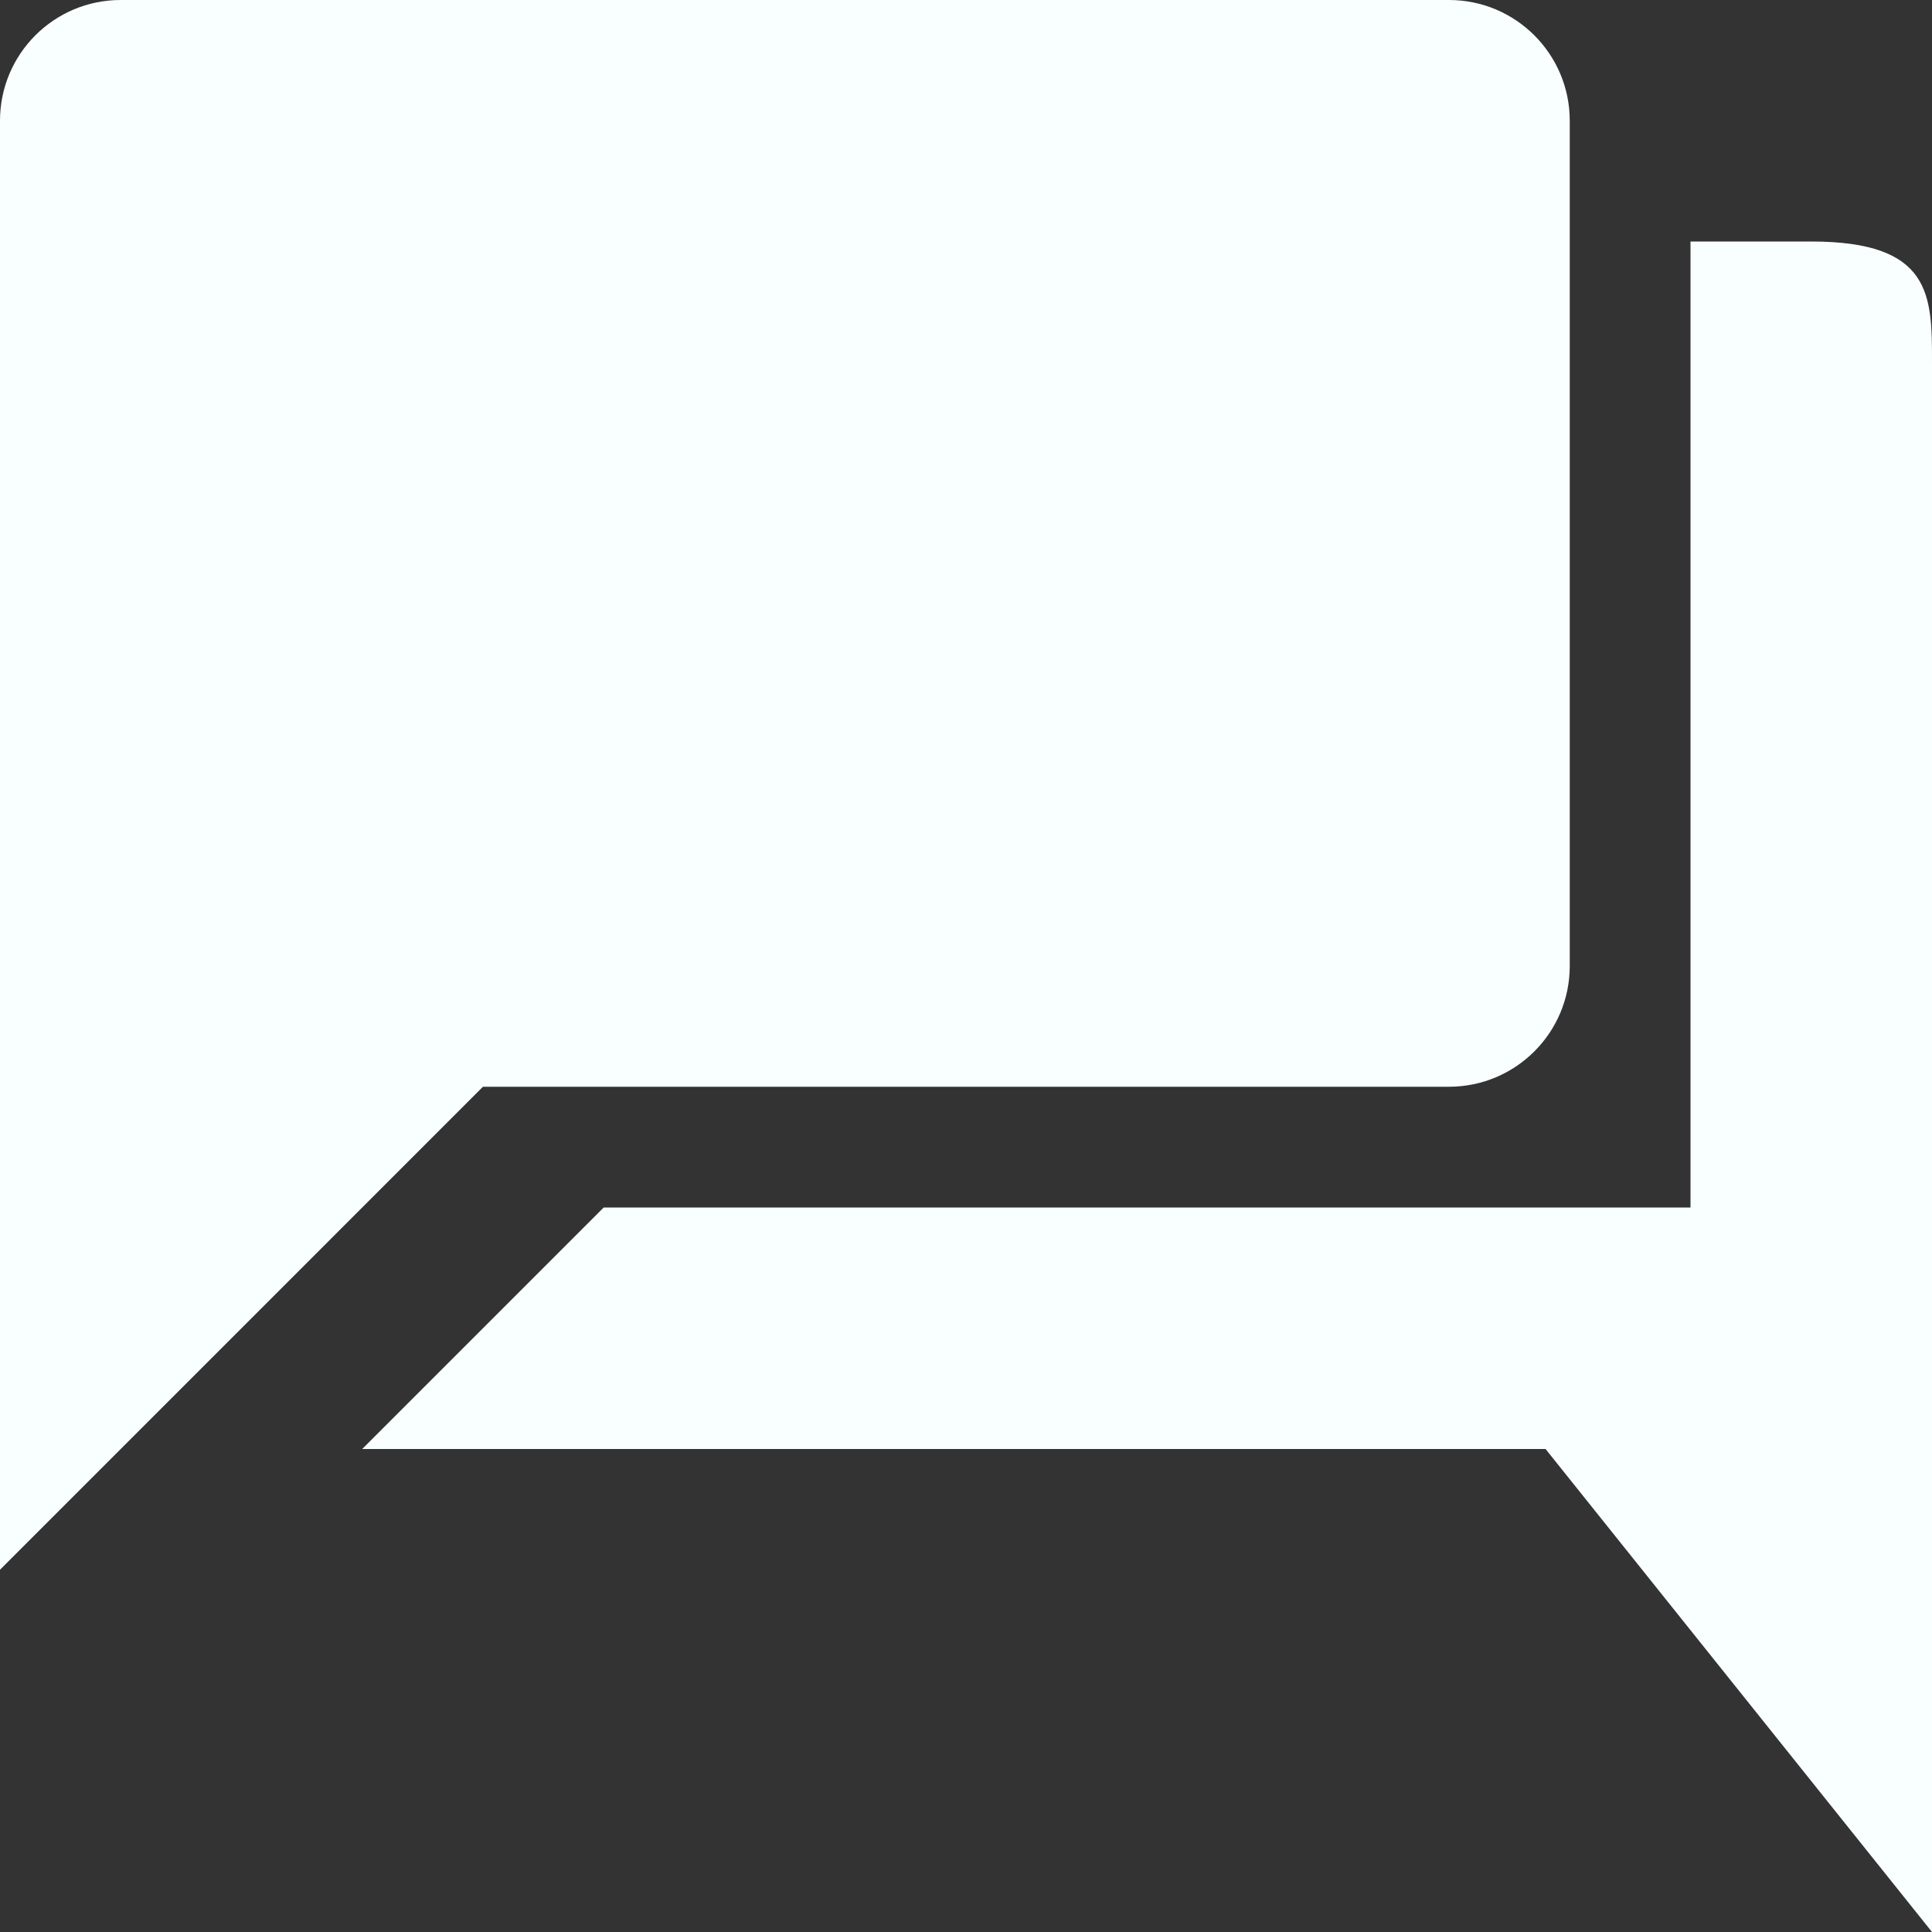<svg width="70" height="70" viewBox="0 0 70 70" fill="none" xmlns="http://www.w3.org/2000/svg">
<rect x="0" y="0" width="70" height="70" fill="#333333" stroke="none"/>
<path fill-rule="evenodd" clip-rule="evenodd" d="M17.498 39.375L0 56.875V4.375C0 1.958 1.956 0 4.373 0H52.498C54.915 0 56.875 1.958 56.875 4.375V35C56.875 37.417 54.915 39.375 52.498 39.375H17.498ZM65.623 8.75H61.25V43.75H21.873L13.123 52.5H55.998L70 70V13.125C70 10.708 70 8.75 65.623 8.75Z" fill="#F9FFFF"/>
</svg>
